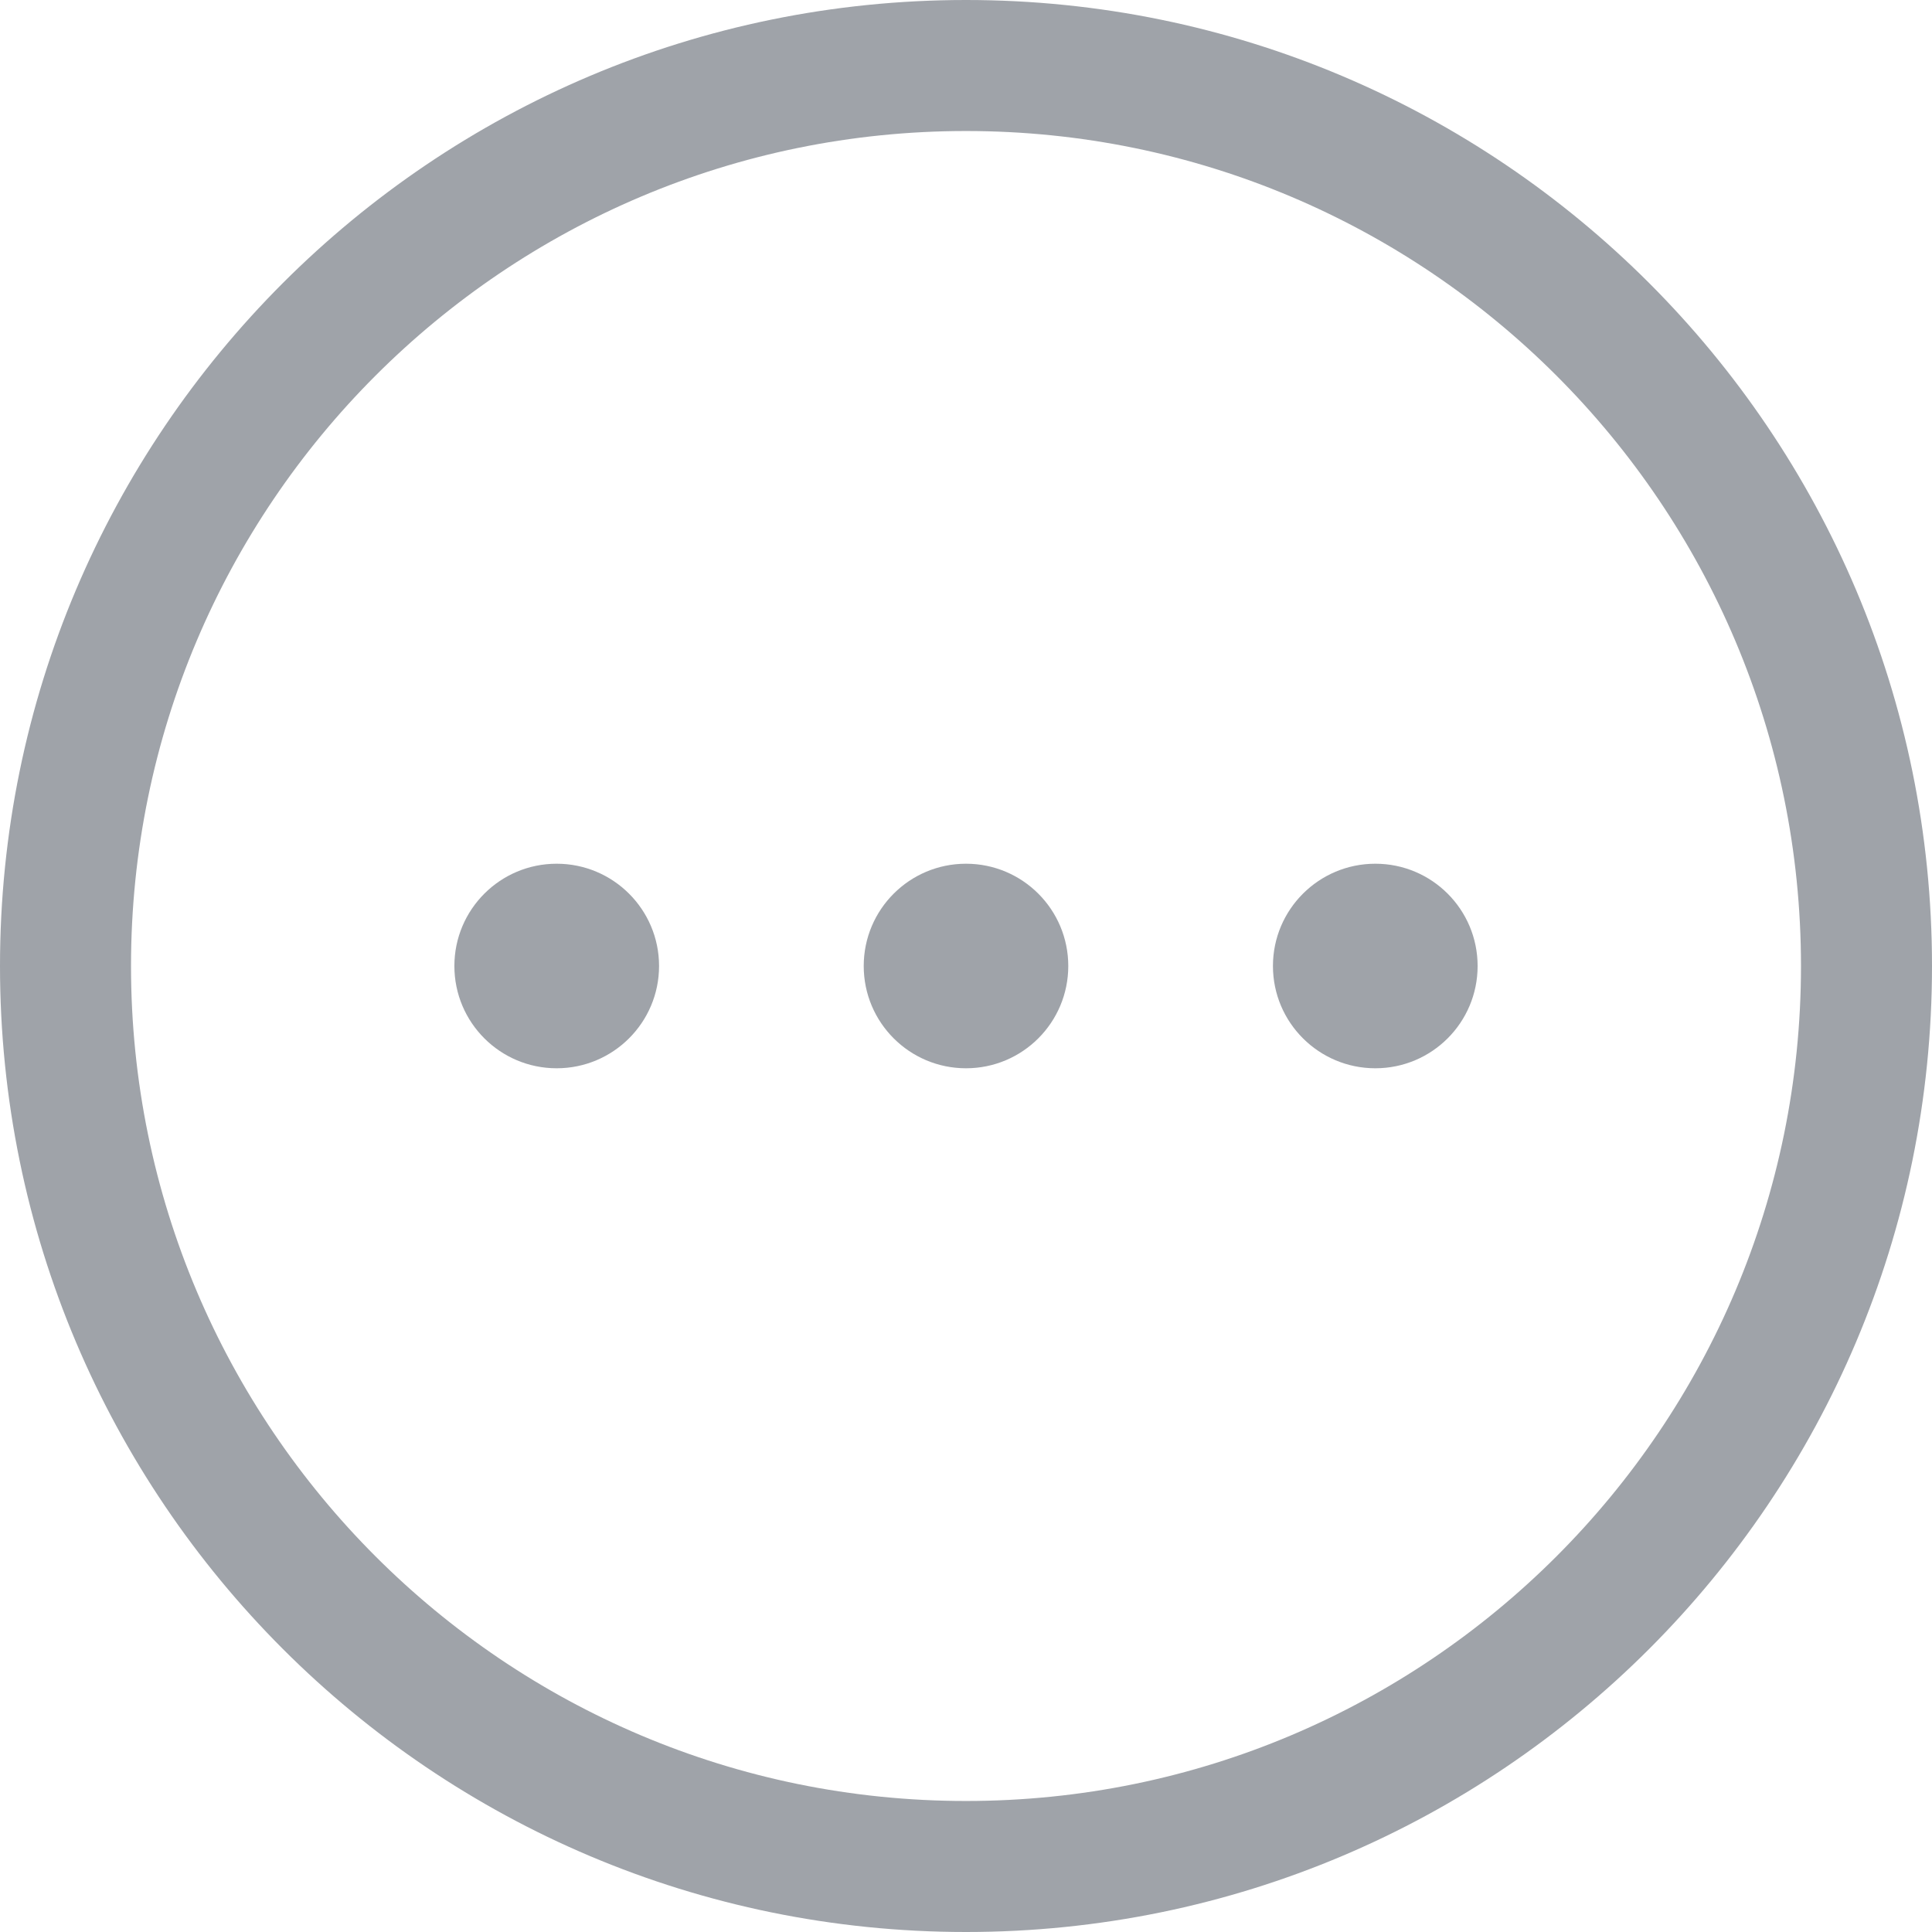 <svg width="16" height="16" viewBox="0 0 16 16" fill="none" xmlns="http://www.w3.org/2000/svg">
<path d="M8 8.847C8.468 8.847 8.847 8.468 8.847 8C8.847 7.532 8.468 7.153 8 7.153C7.532 7.153 7.153 7.532 7.153 8C7.153 8.468 7.532 8.847 8 8.847Z" fill="#9FA3A9"/>
<path d="M5.458 8C5.458 8.468 5.078 8.847 4.61 8.847C4.142 8.847 3.763 8.468 3.763 8C3.763 7.532 4.142 7.153 4.61 7.153C5.078 7.153 5.458 7.532 5.458 8Z" fill="#9FA3A9"/>
<path d="M11.39 8.847C11.858 8.847 12.237 8.468 12.237 8C12.237 7.532 11.858 7.153 11.39 7.153C10.922 7.153 10.542 7.532 10.542 8C10.542 8.468 10.922 8.847 11.39 8.847Z" fill="#9FA3A9"/>
<path fill-rule="evenodd" clip-rule="evenodd" d="M8 0C3.582 0 0 3.582 0 8C0 12.418 3.582 16 8 16C12.418 16 16 12.418 16 8C16 3.582 12.418 0 8 0ZM1.085 8C1.085 4.181 4.181 1.085 8 1.085C11.819 1.085 14.915 4.181 14.915 8C14.915 11.819 11.819 14.915 8 14.915C4.181 14.915 1.085 11.819 1.085 8Z" fill="#9FA3A9"/>
</svg>
